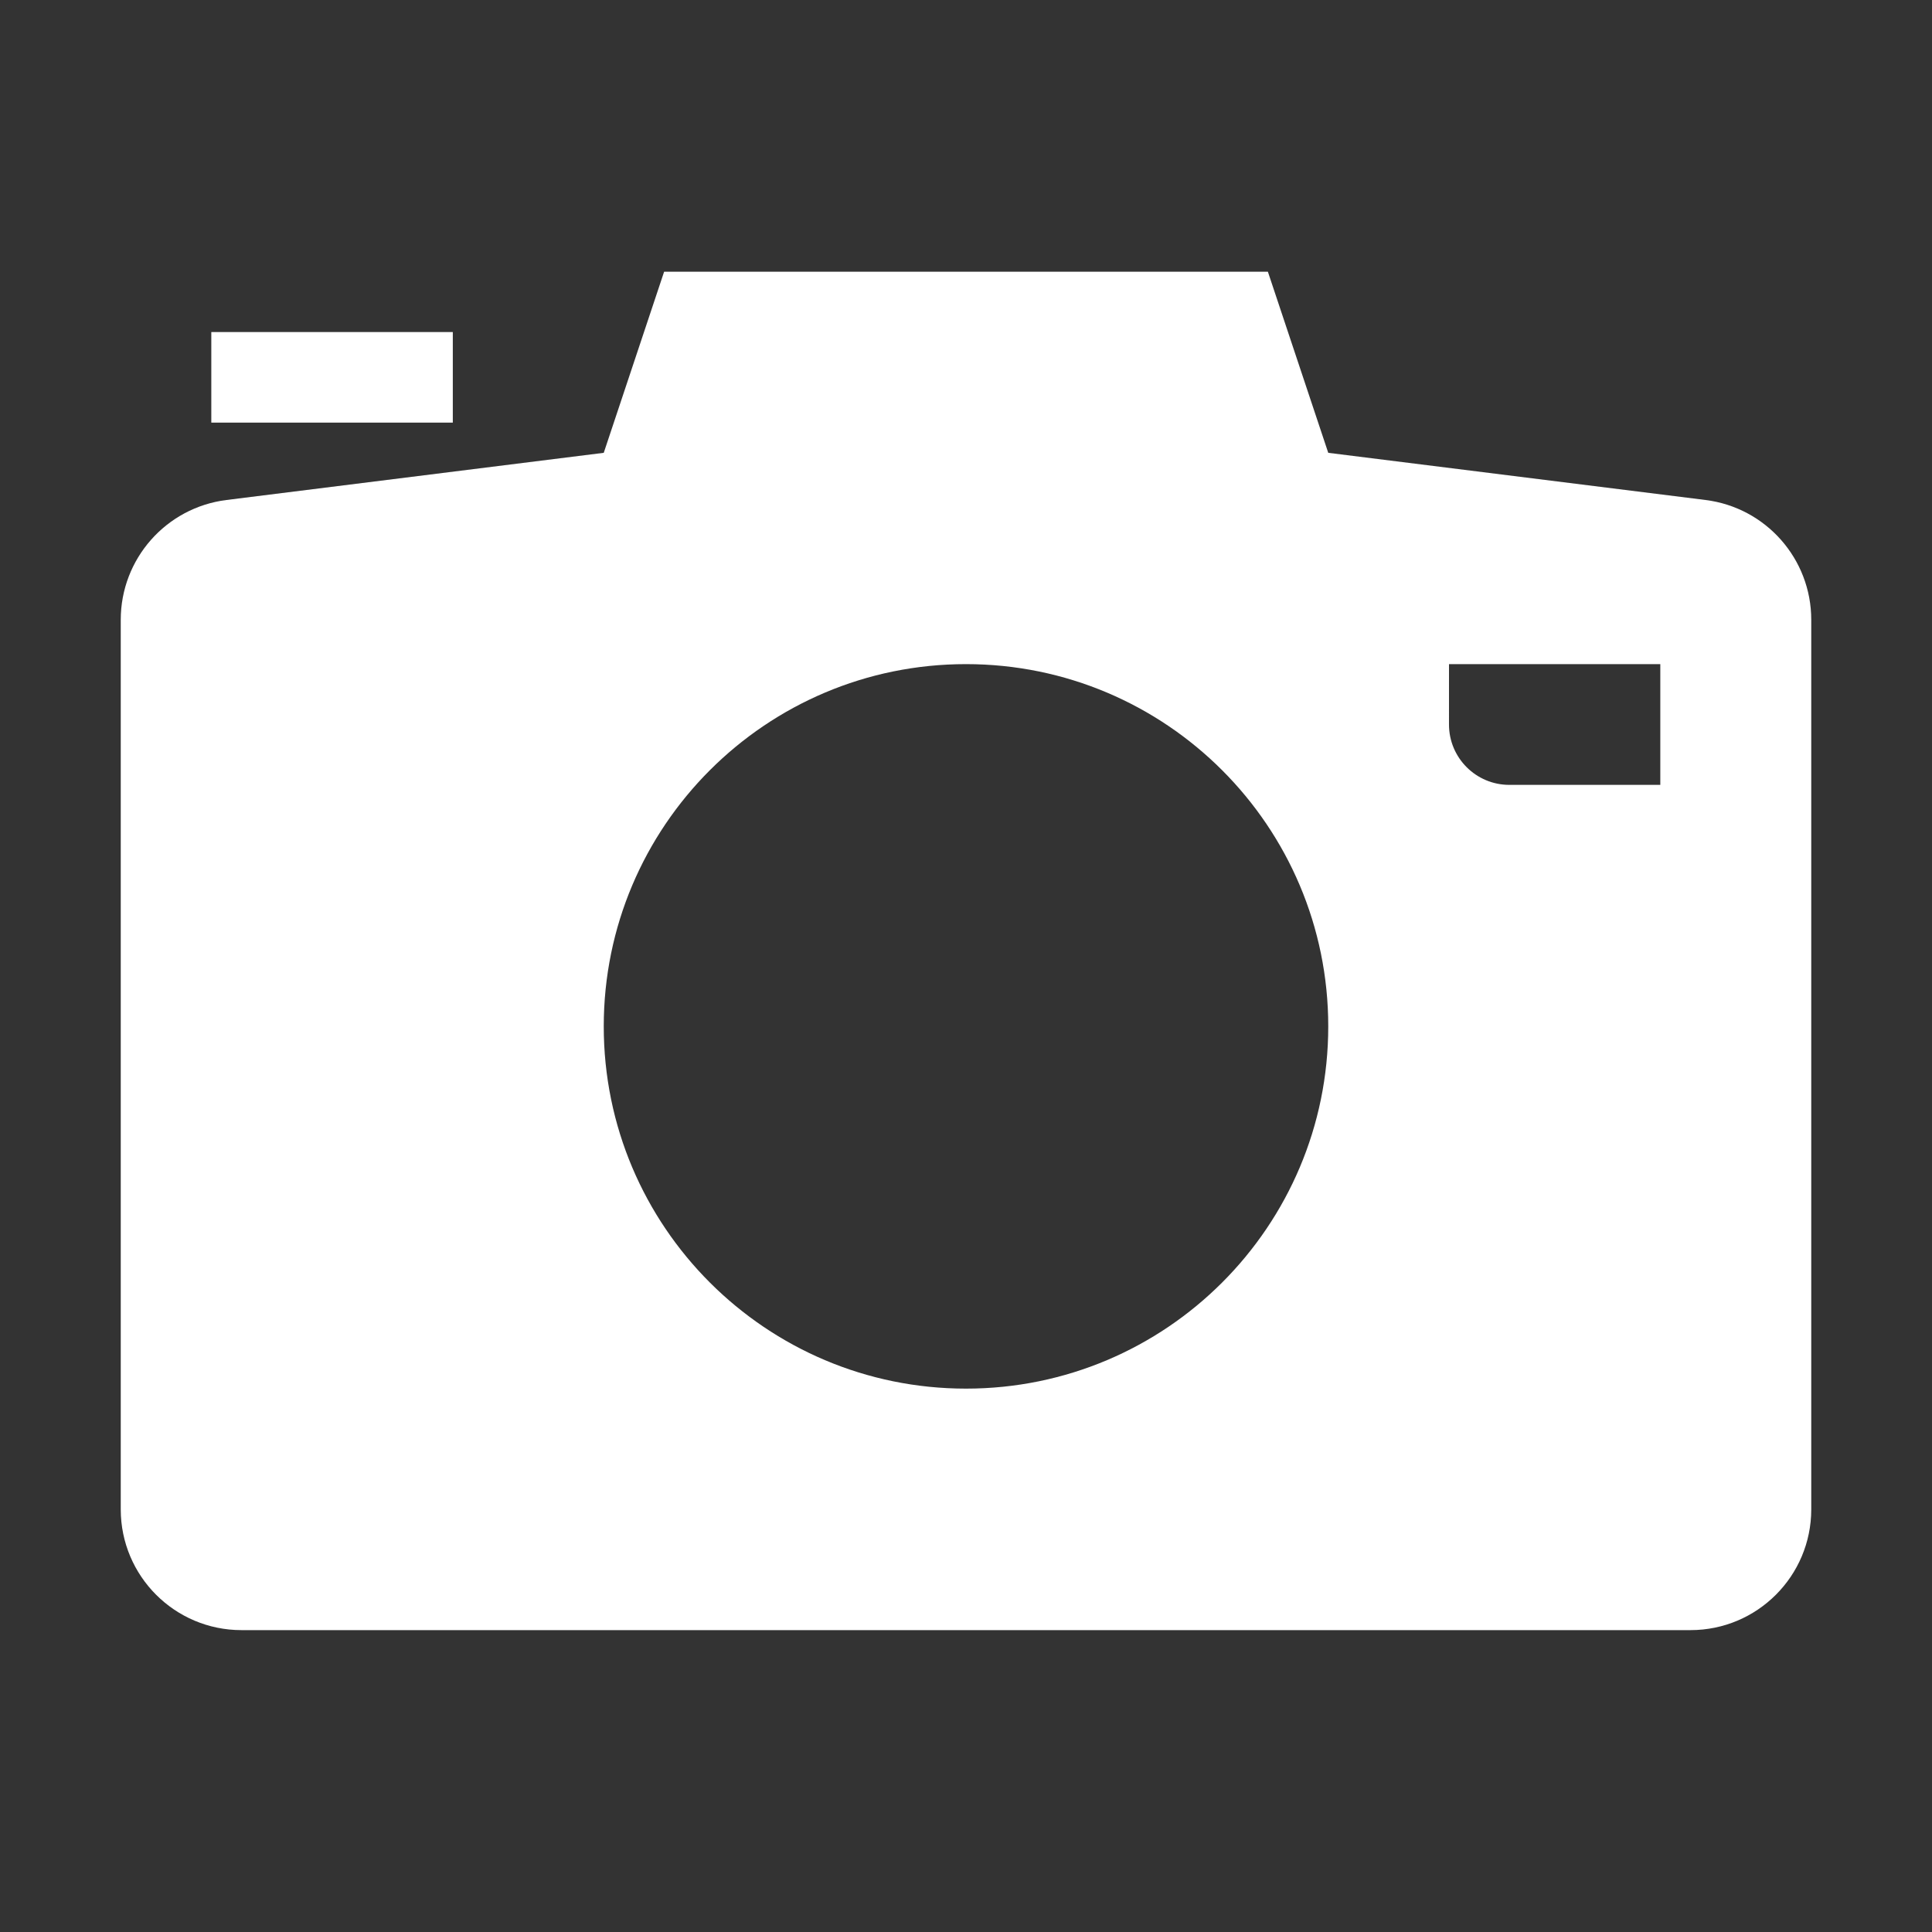 <svg xmlns="http://www.w3.org/2000/svg" x="0px" y="0px"
width="30" height="30"
viewBox="0 0 172 172"
style=" fill:#000000;"><rect x="0" y="0" width="172" height="172" fill="#333333" stroke="none"/><g fill="none" fill-rule="nonzero" stroke="none" stroke-width="1" stroke-linecap="butt" stroke-linejoin="miter" stroke-miterlimit="10" stroke-dasharray="" stroke-dashoffset="0" font-family="none" font-weight="none" font-size="none" text-anchor="none" style="mix-blend-mode: normal"><path d="M0,172v-172h172v172z" fill="none"></path><g fill="#ffffff"><path d="M59.125,24.188l-5.375,16.125l-33.583,4.199c-5.38,0.672 -9.417,5.245 -9.417,10.666v79.197c0,5.937 4.813,10.75 10.75,10.75h129c5.937,0 10.75,-4.813 10.75,-10.75v-79.197c0,-5.421 -4.036,-9.994 -9.417,-10.666l-33.583,-4.199l-5.375,-16.125zM18.812,29.562v8.062h21.5v-8.062zM86,59.125c17.81,0 32.25,14.44 32.25,32.25c0,17.81 -14.44,32.25 -32.25,32.25c-17.81,0 -32.25,-14.44 -32.25,-32.25c0,-17.81 14.44,-32.25 32.25,-32.25zM129,59.125h18.812v10.75h-13.438c-2.97,0 -5.375,-2.405 -5.375,-5.375z"></path></g></g></svg>